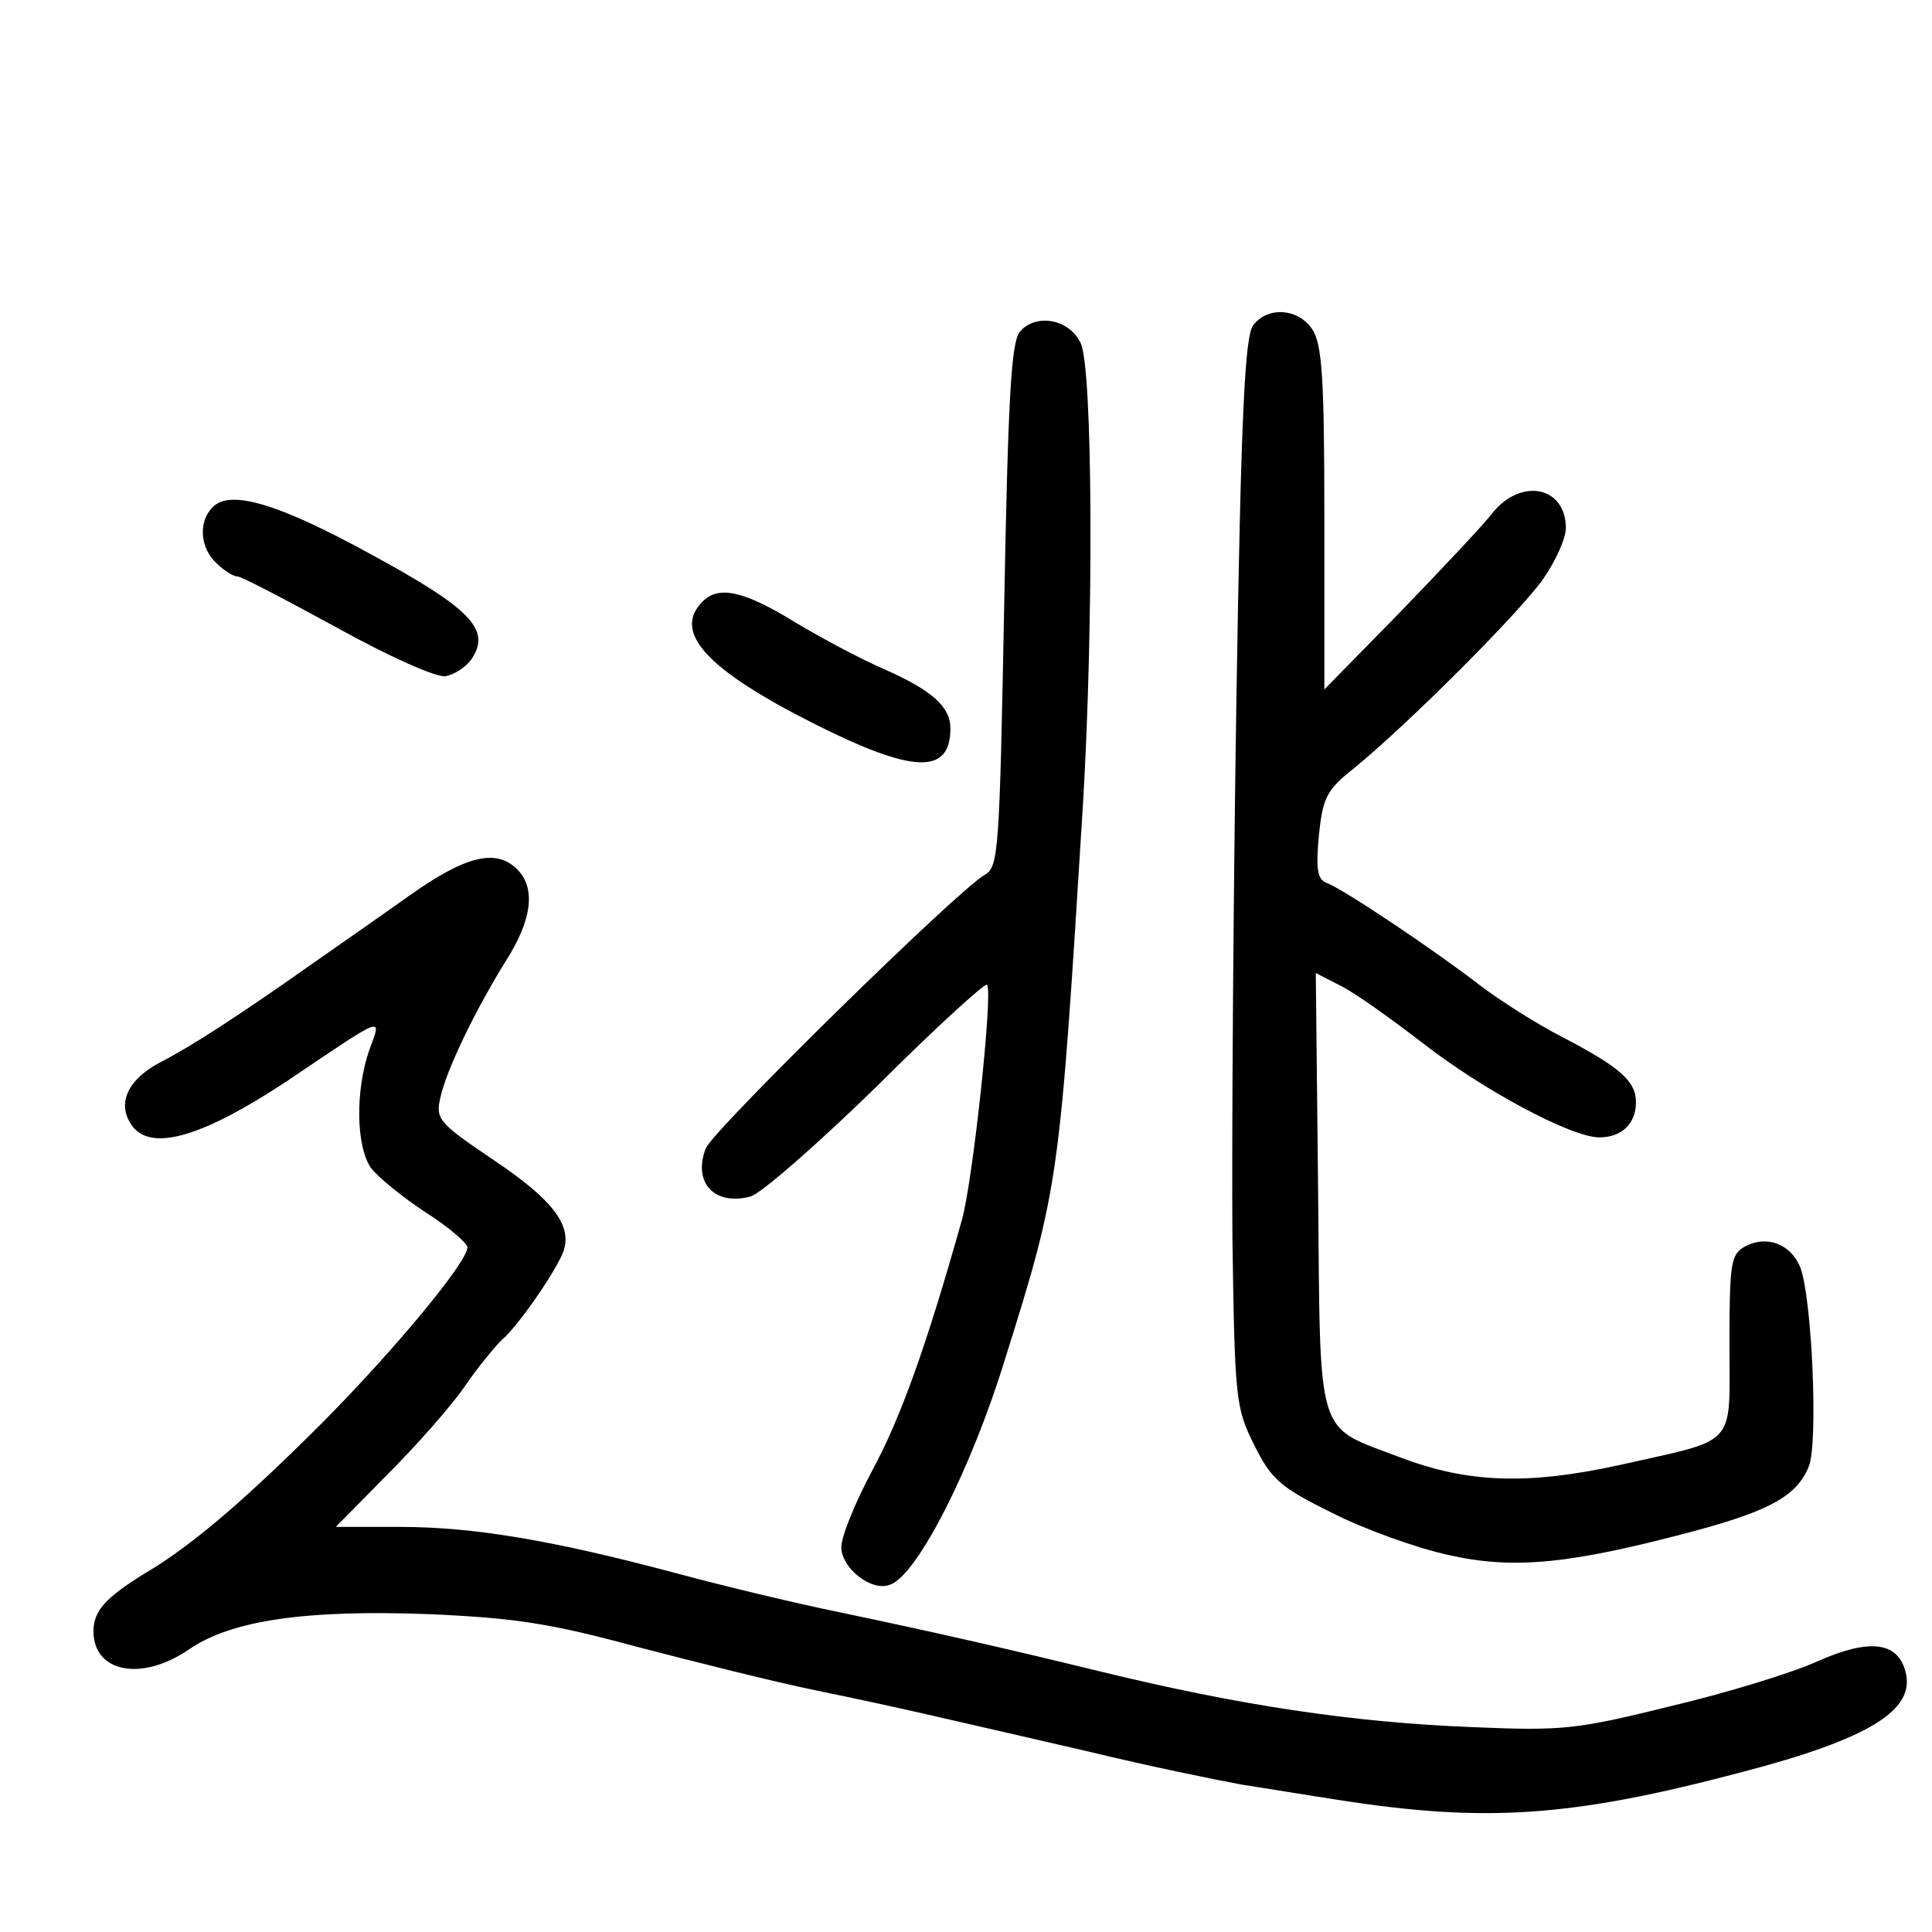 <?xml version="1.0" standalone="no"?>
<!DOCTYPE svg PUBLIC "-//W3C//DTD SVG 20010904//EN"
 "http://www.w3.org/TR/2001/REC-SVG-20010904/DTD/svg10.dtd">
<svg version="1.0" xmlns="http://www.w3.org/2000/svg"
 width="248pt" height="248pt" viewBox="0 0 248 248"
 preserveAspectRatio="xMidYMid meet">
<g transform="translate(0,248) scale(0.1,-0.1)"
fill="#000000" stroke="none">
<path d="M1609 2063 c-11 -13 -16 -111 -22 -487 -4 -259 -6 -568 -5 -686 3
-206 4 -217 28 -265 22 -44 33 -54 100 -87 41 -21 108 -45 149 -54 84 -19 156
-12 317 31 96 26 131 45 146 83 12 31 4 215 -11 255 -12 30 -43 42 -71 27 -18
-10 -20 -20 -20 -126 0 -134 12 -120 -143 -155 -115 -25 -192 -23 -279 10
-110 42 -103 18 -106 341 l-3 281 33 -17 c18 -9 64 -42 103 -72 78 -61 192
-122 228 -122 29 0 47 18 47 45 0 27 -20 45 -95 84 -33 17 -80 47 -105 66 -54
42 -177 125 -198 132 -11 5 -13 18 -9 61 5 48 10 58 44 85 69 56 214 201 244
244 16 23 29 52 29 65 0 53 -56 65 -93 21 -12 -16 -66 -73 -119 -128 l-98
-100 0 220 c0 183 -3 224 -16 243 -18 26 -56 29 -75 5z"/>
<path d="M1309 2054 c-11 -14 -15 -85 -20 -352 -6 -314 -7 -335 -25 -345 -34
-19 -349 -328 -358 -351 -17 -44 11 -74 57 -62 13 3 86 67 162 141 75 75 140
134 142 131 8 -8 -18 -250 -32 -301 -46 -164 -79 -255 -115 -322 -22 -41 -40
-85 -40 -99 0 -27 39 -58 63 -48 35 13 104 149 147 289 70 223 70 228 100 710
14 232 13 564 -3 595 -15 31 -58 38 -78 14z"/>
<path d="M273 1829 c-19 -19 -16 -53 5 -72 10 -10 22 -17 27 -17 5 0 62 -30
128 -66 65 -36 127 -64 139 -62 11 2 27 12 34 23 24 37 -2 64 -129 133 -120
66 -182 84 -204 61z"/>
<path d="M902 1708 c-39 -39 4 -87 143 -157 127 -64 175 -66 175 -6 0 28 -24
49 -85 76 -28 12 -79 39 -114 60 -65 40 -98 48 -119 27z"/>
<path d="M525 1330 c-38 -27 -94 -66 -124 -87 -95 -67 -155 -106 -196 -127
-43 -23 -56 -55 -34 -83 26 -31 91 -11 197 59 129 87 122 84 106 40 -18 -52
-17 -123 2 -151 9 -12 41 -38 70 -57 30 -19 54 -40 54 -45 0 -19 -92 -130
-185 -224 -97 -97 -167 -158 -228 -194 -52 -32 -67 -49 -67 -75 0 -53 62 -65
123 -23 54 37 149 51 308 45 112 -5 156 -12 267 -42 73 -19 176 -45 230 -56
107 -22 152 -33 352 -79 74 -18 162 -36 195 -42 33 -5 87 -14 120 -19 190 -30
301 -23 520 35 165 43 224 80 211 129 -10 39 -47 43 -114 13 -31 -14 -115 -40
-187 -57 -121 -30 -139 -32 -255 -27 -154 6 -300 28 -480 72 -123 30 -211 50
-335 76 -49 10 -142 32 -205 49 -161 43 -262 60 -357 60 l-82 0 67 68 c37 37
82 88 99 113 17 25 39 51 47 59 19 15 69 87 79 113 12 33 -12 66 -88 117 -71
48 -76 53 -70 80 8 37 45 113 84 176 34 53 39 94 15 118 -27 27 -66 18 -139
-34z"/>
</g>
</svg>
